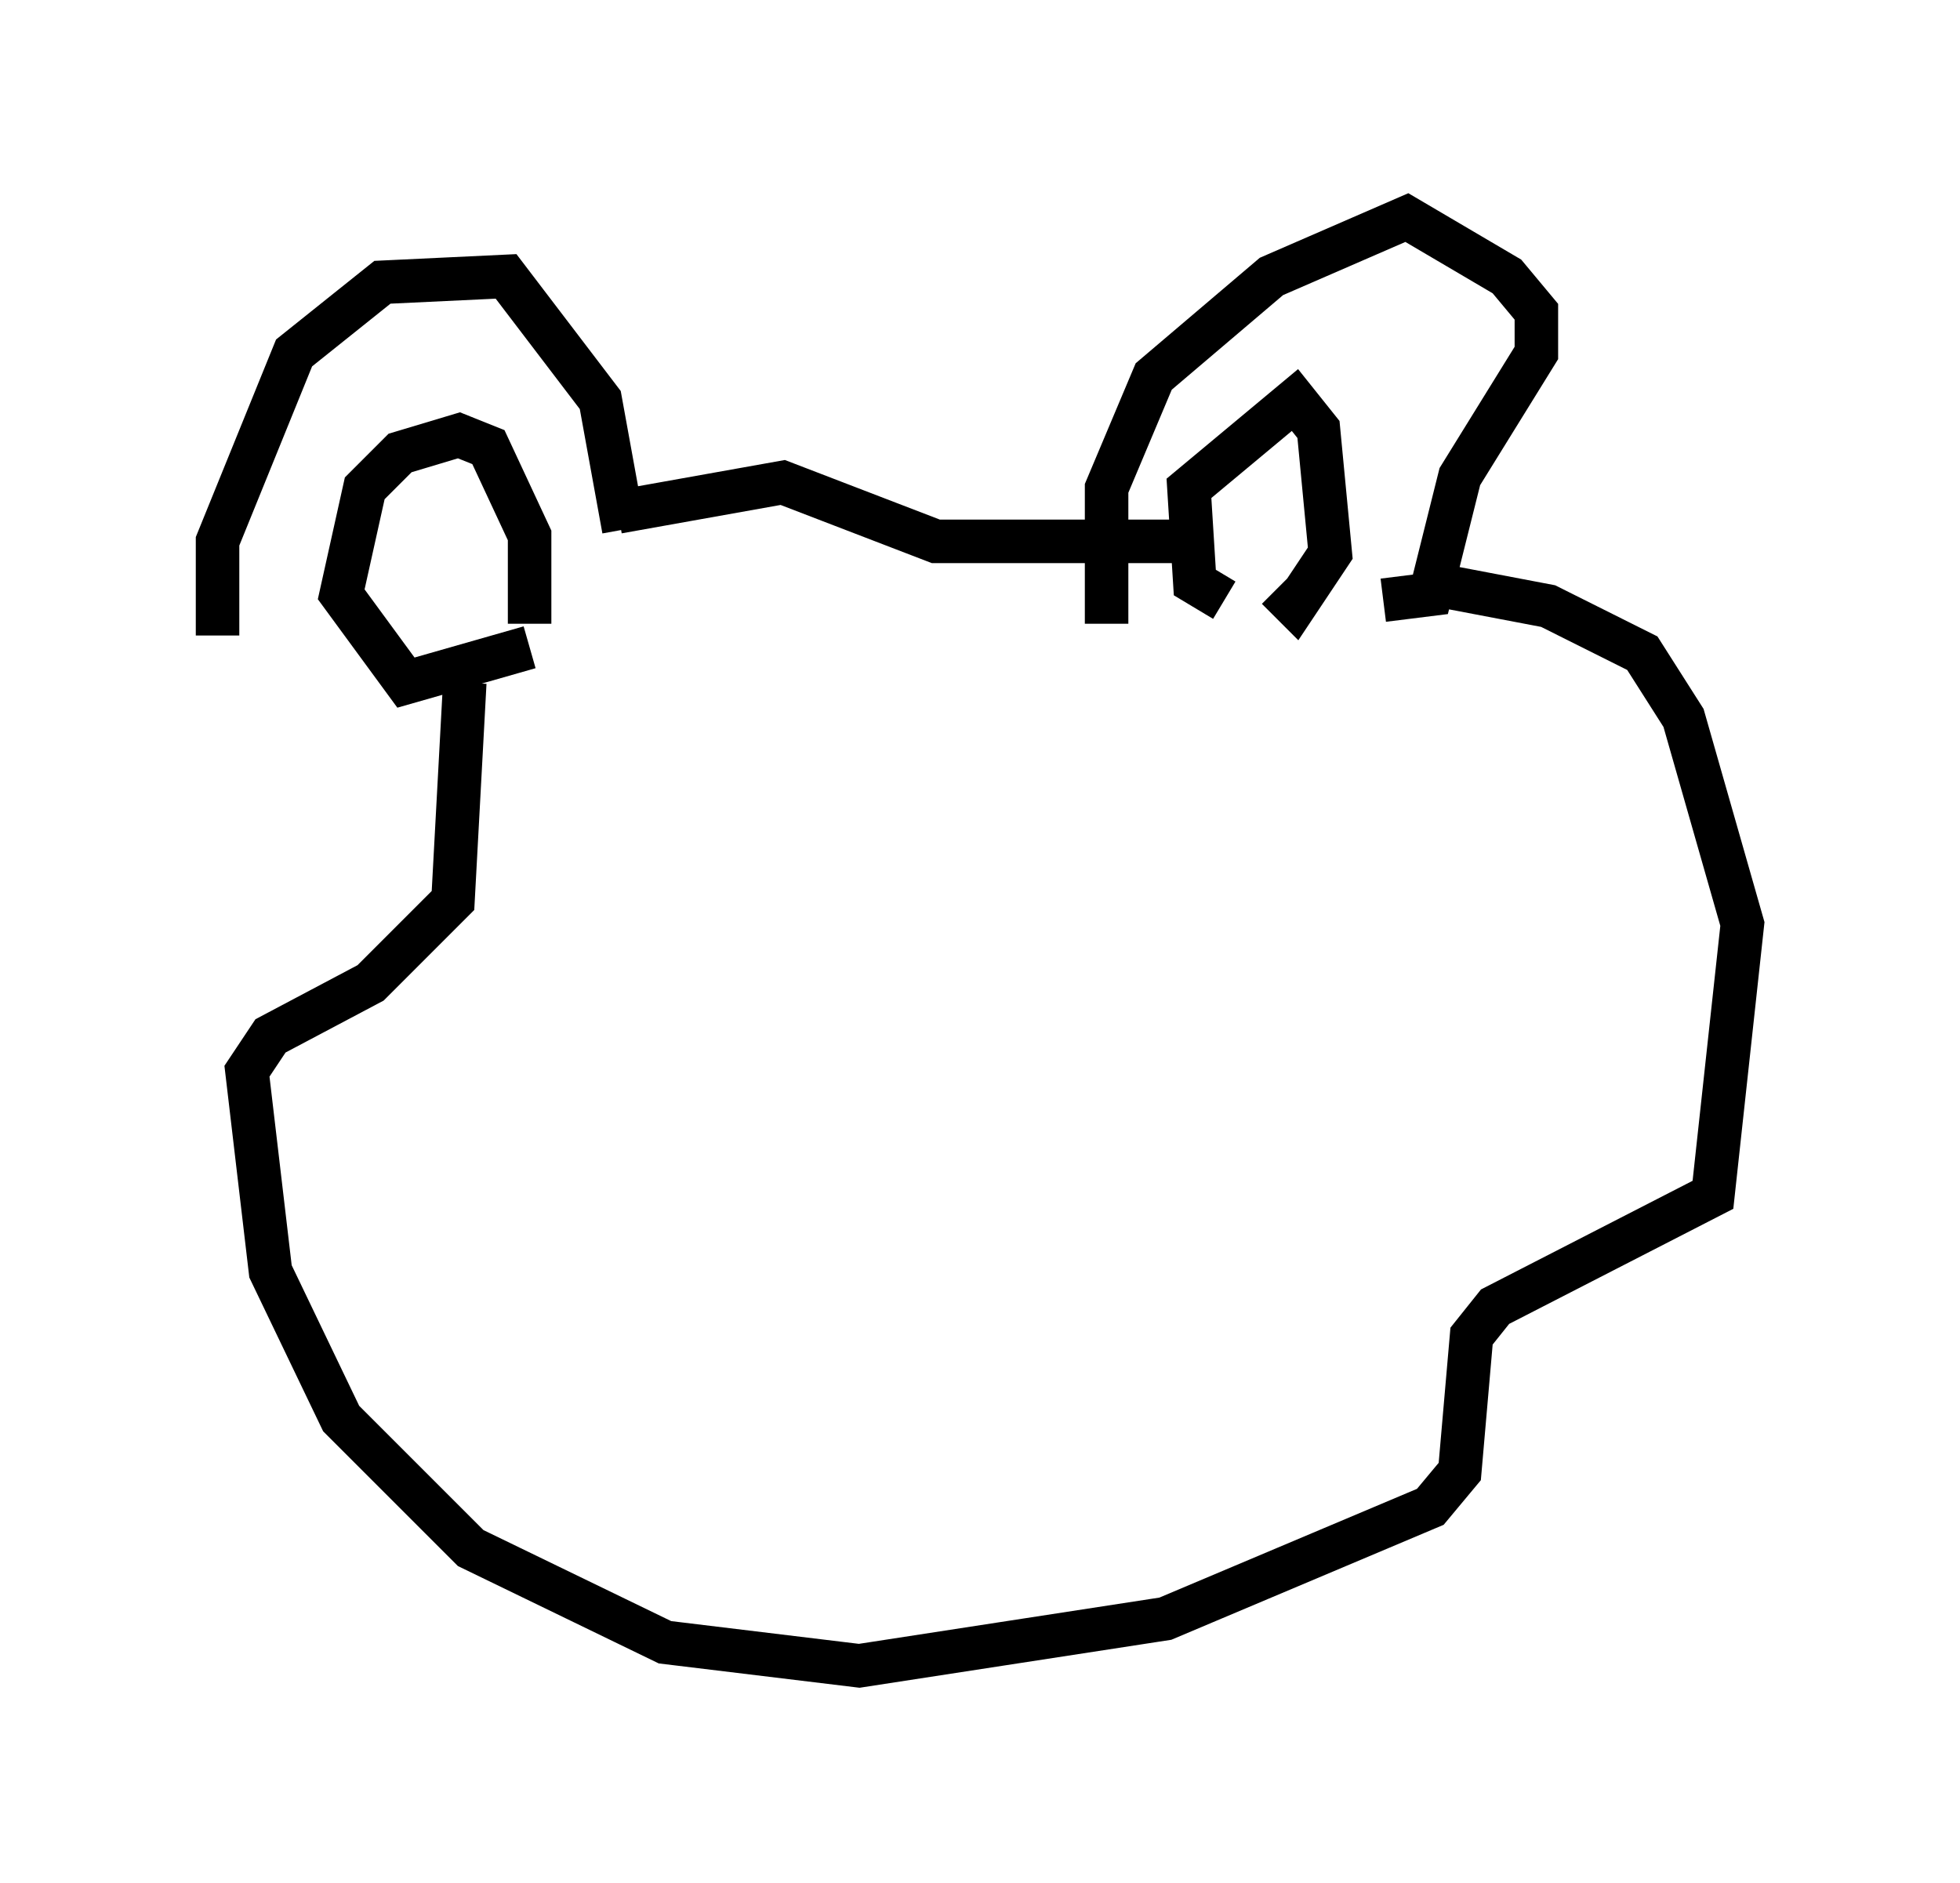 <?xml version="1.0" encoding="utf-8" ?>
<svg baseProfile="full" height="43.288" version="1.1" width="45.047" xmlns="http://www.w3.org/2000/svg" xmlns:ev="http://www.w3.org/2001/xml-events" xmlns:xlink="http://www.w3.org/1999/xlink"><defs /><rect fill="white" height="43.288" width="45.047" x="0" y="0" /><path d="M8.112, 18.396 m-3.112, -3.789 l0.0, -2.165 1.759, -4.33 l2.03, -1.624 2.842, -0.135 l2.165, 2.842 0.541, 2.977 m-2.165, 2.706 l-2.842, 0.812 -1.488, -2.03 l0.541, -2.436 0.812, -0.812 l1.353, -0.406 0.677, 0.271 l0.947, 2.03 0.0, 2.03 m13.261, 0.0 l0.0, -3.112 1.083, -2.571 l2.706, -2.3 3.112, -1.353 l2.3, 1.353 0.677, 0.812 l0.0, 0.947 -1.759, 2.842 l-0.677, 2.706 -1.083, 0.135 m-3.654, 0.0 l-0.677, -0.406 -0.135, -2.165 l2.436, -2.03 0.541, 0.677 l0.271, 2.842 -0.812, 1.218 l-0.406, -0.406 m-15.155, -1.759 l3.789, -0.677 3.518, 1.353 l5.954, 0.0 m5.277, 0.947 l2.842, 0.541 2.165, 1.083 l0.947, 1.488 1.353, 4.736 l-0.677, 6.225 -5.007, 2.571 l-0.541, 0.677 -0.271, 3.112 l-0.677, 0.812 -6.089, 2.571 l-7.036, 1.083 -4.465, -0.541 l-4.465, -2.165 -2.977, -2.977 l-1.624, -3.383 -0.541, -4.601 l0.541, -0.812 2.3, -1.218 l1.894, -1.894 0.271, -5.007 " fill="none" stroke="black" stroke-width="1" /></svg>